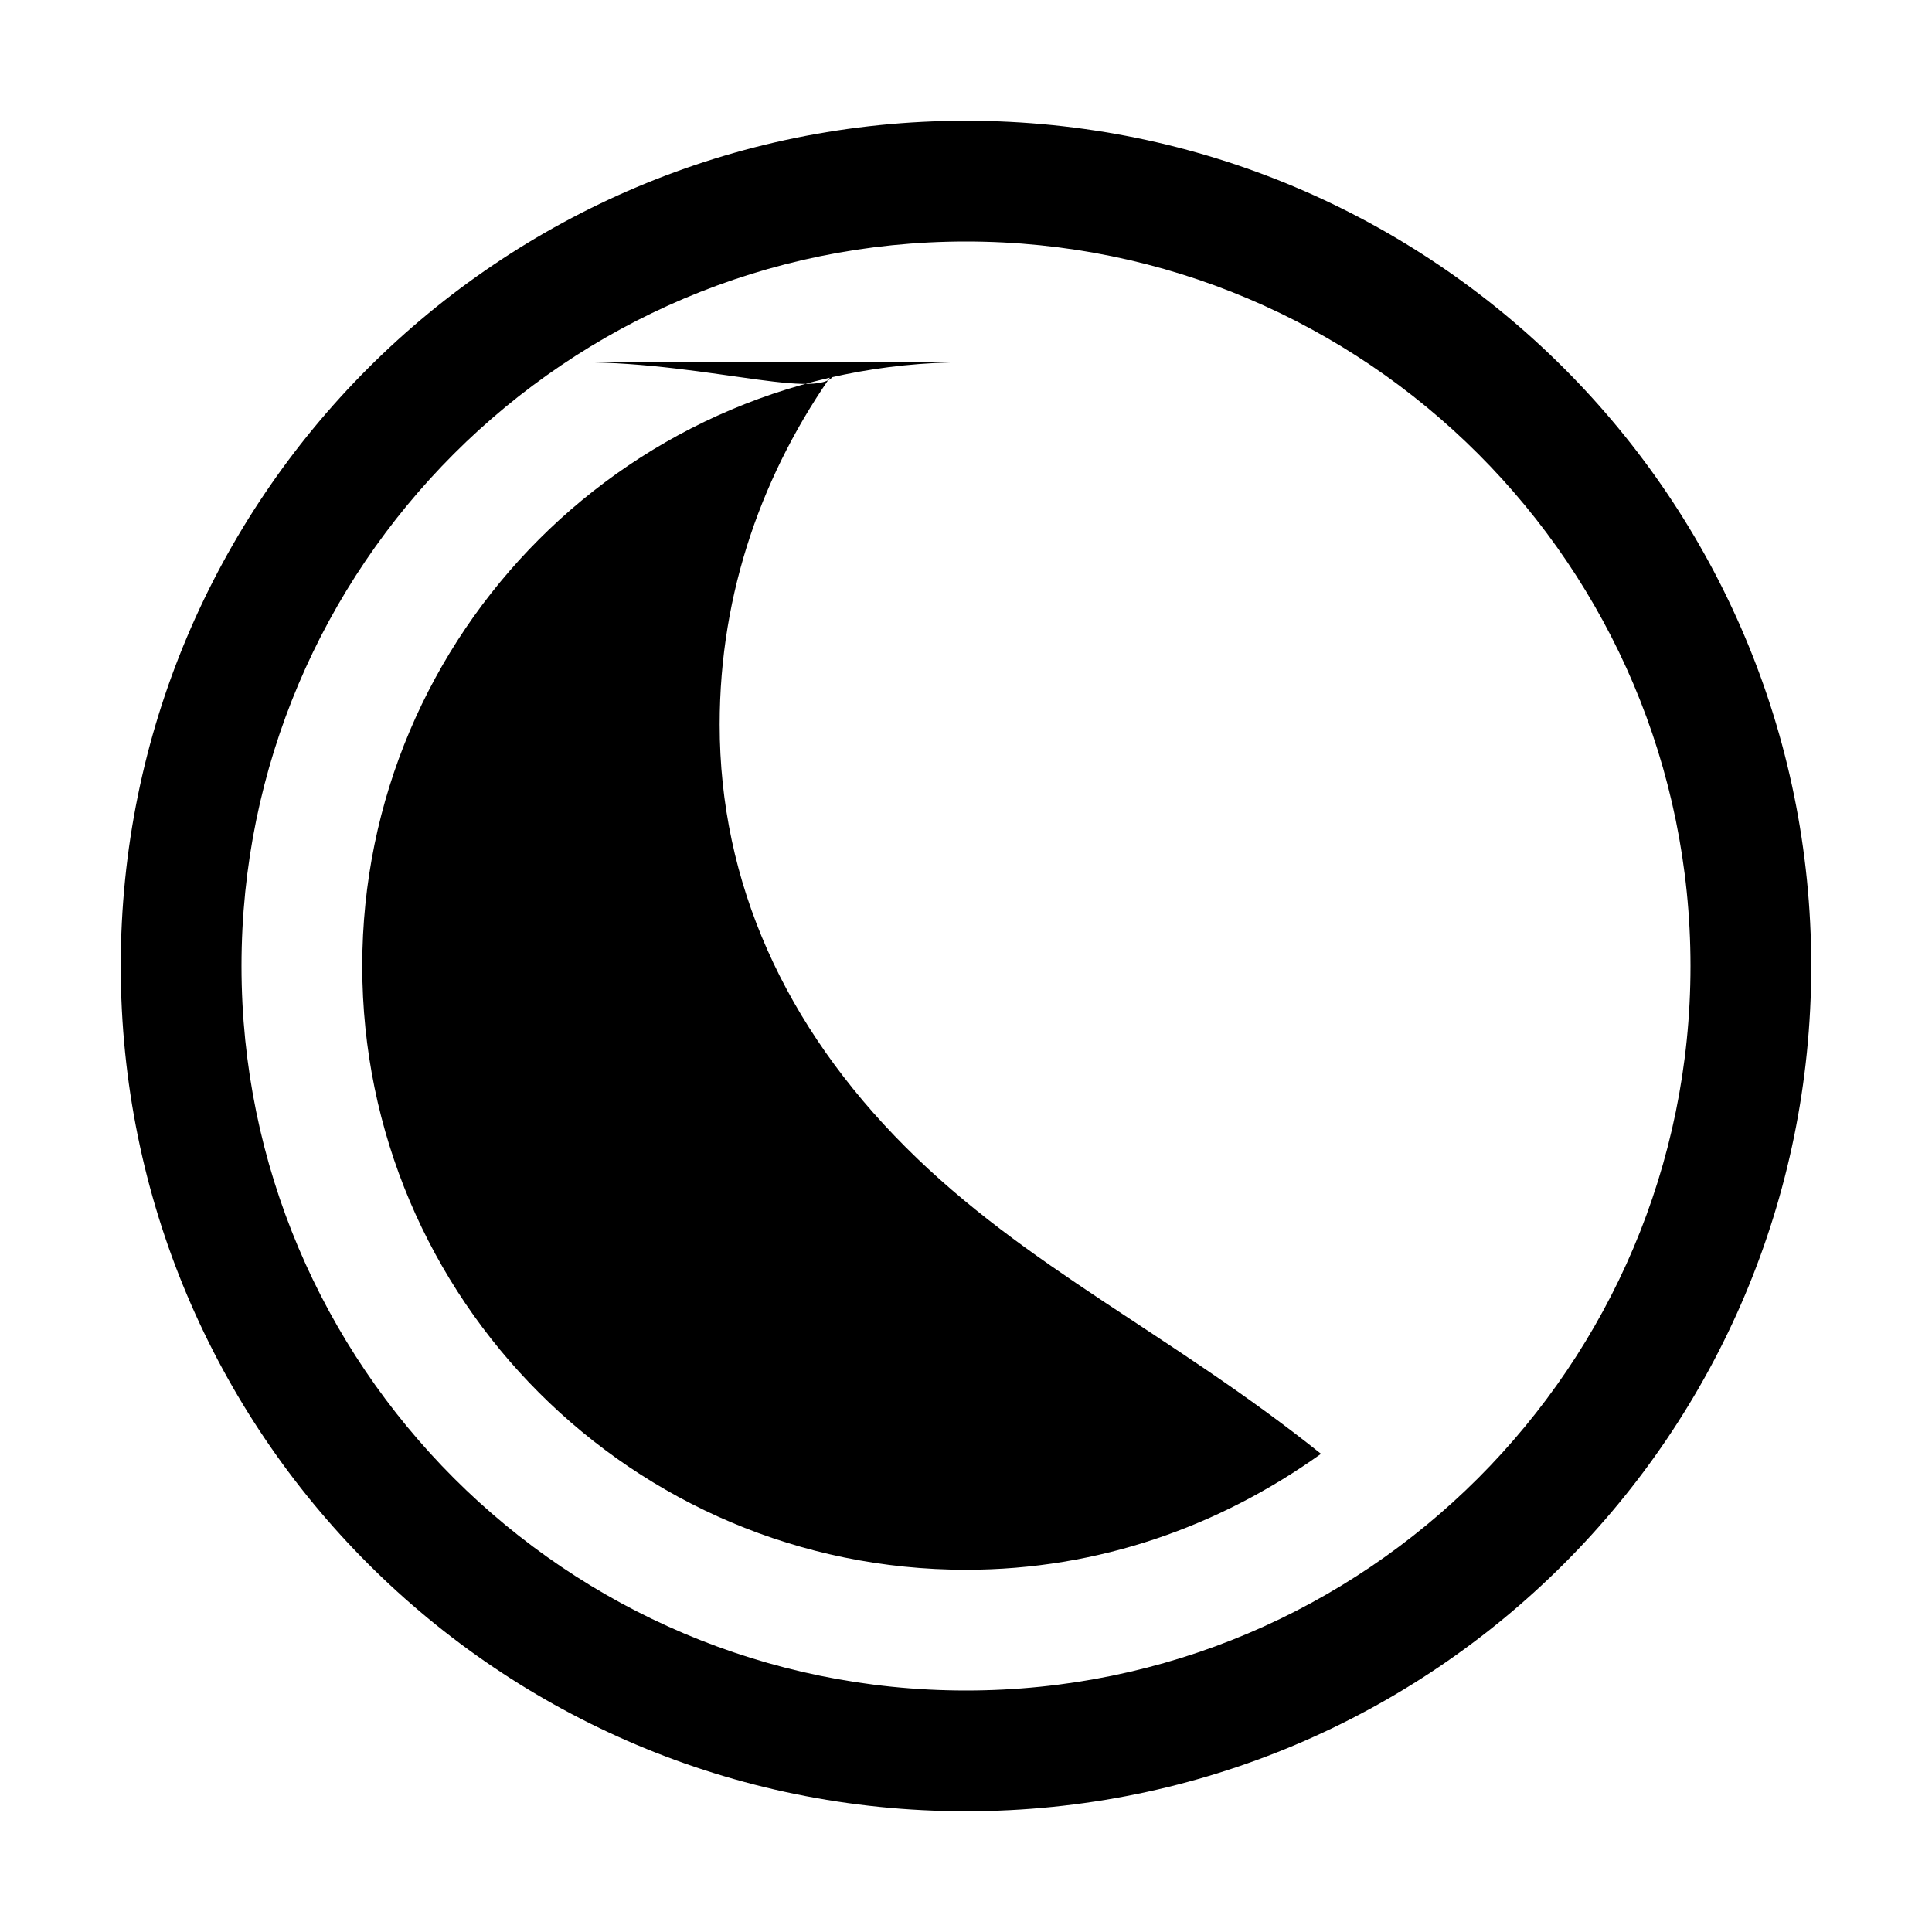 <svg width="16" height="16" viewBox="0 0 16 16" fill="none" xmlns="http://www.w3.org/2000/svg">
  <path d="M8 1C4.13 1 1 4.13 1 8s3.13 7 7 7 7-3.13 7-7-3.13-7-7-7zm0 13c-3.31 0-6-2.69-6-6s2.69-6 6-6 6 2.69 6 6-2.69 6-6 6z" fill="currentColor"/>
  <path d="M8 3c-2.76 0-5 2.24-5 5s2.24 5 5 5c1.1 0 2.1-.36 2.94-.96C9.69 11.04 8.5 10.5 7.5 9.5c-1-1-1.54-2.19-1.54-3.5 0-1.1.36-2.1.96-2.94C6.9 3.36 5.9 3 4.8 3H8z" fill="currentColor"/>
</svg>
